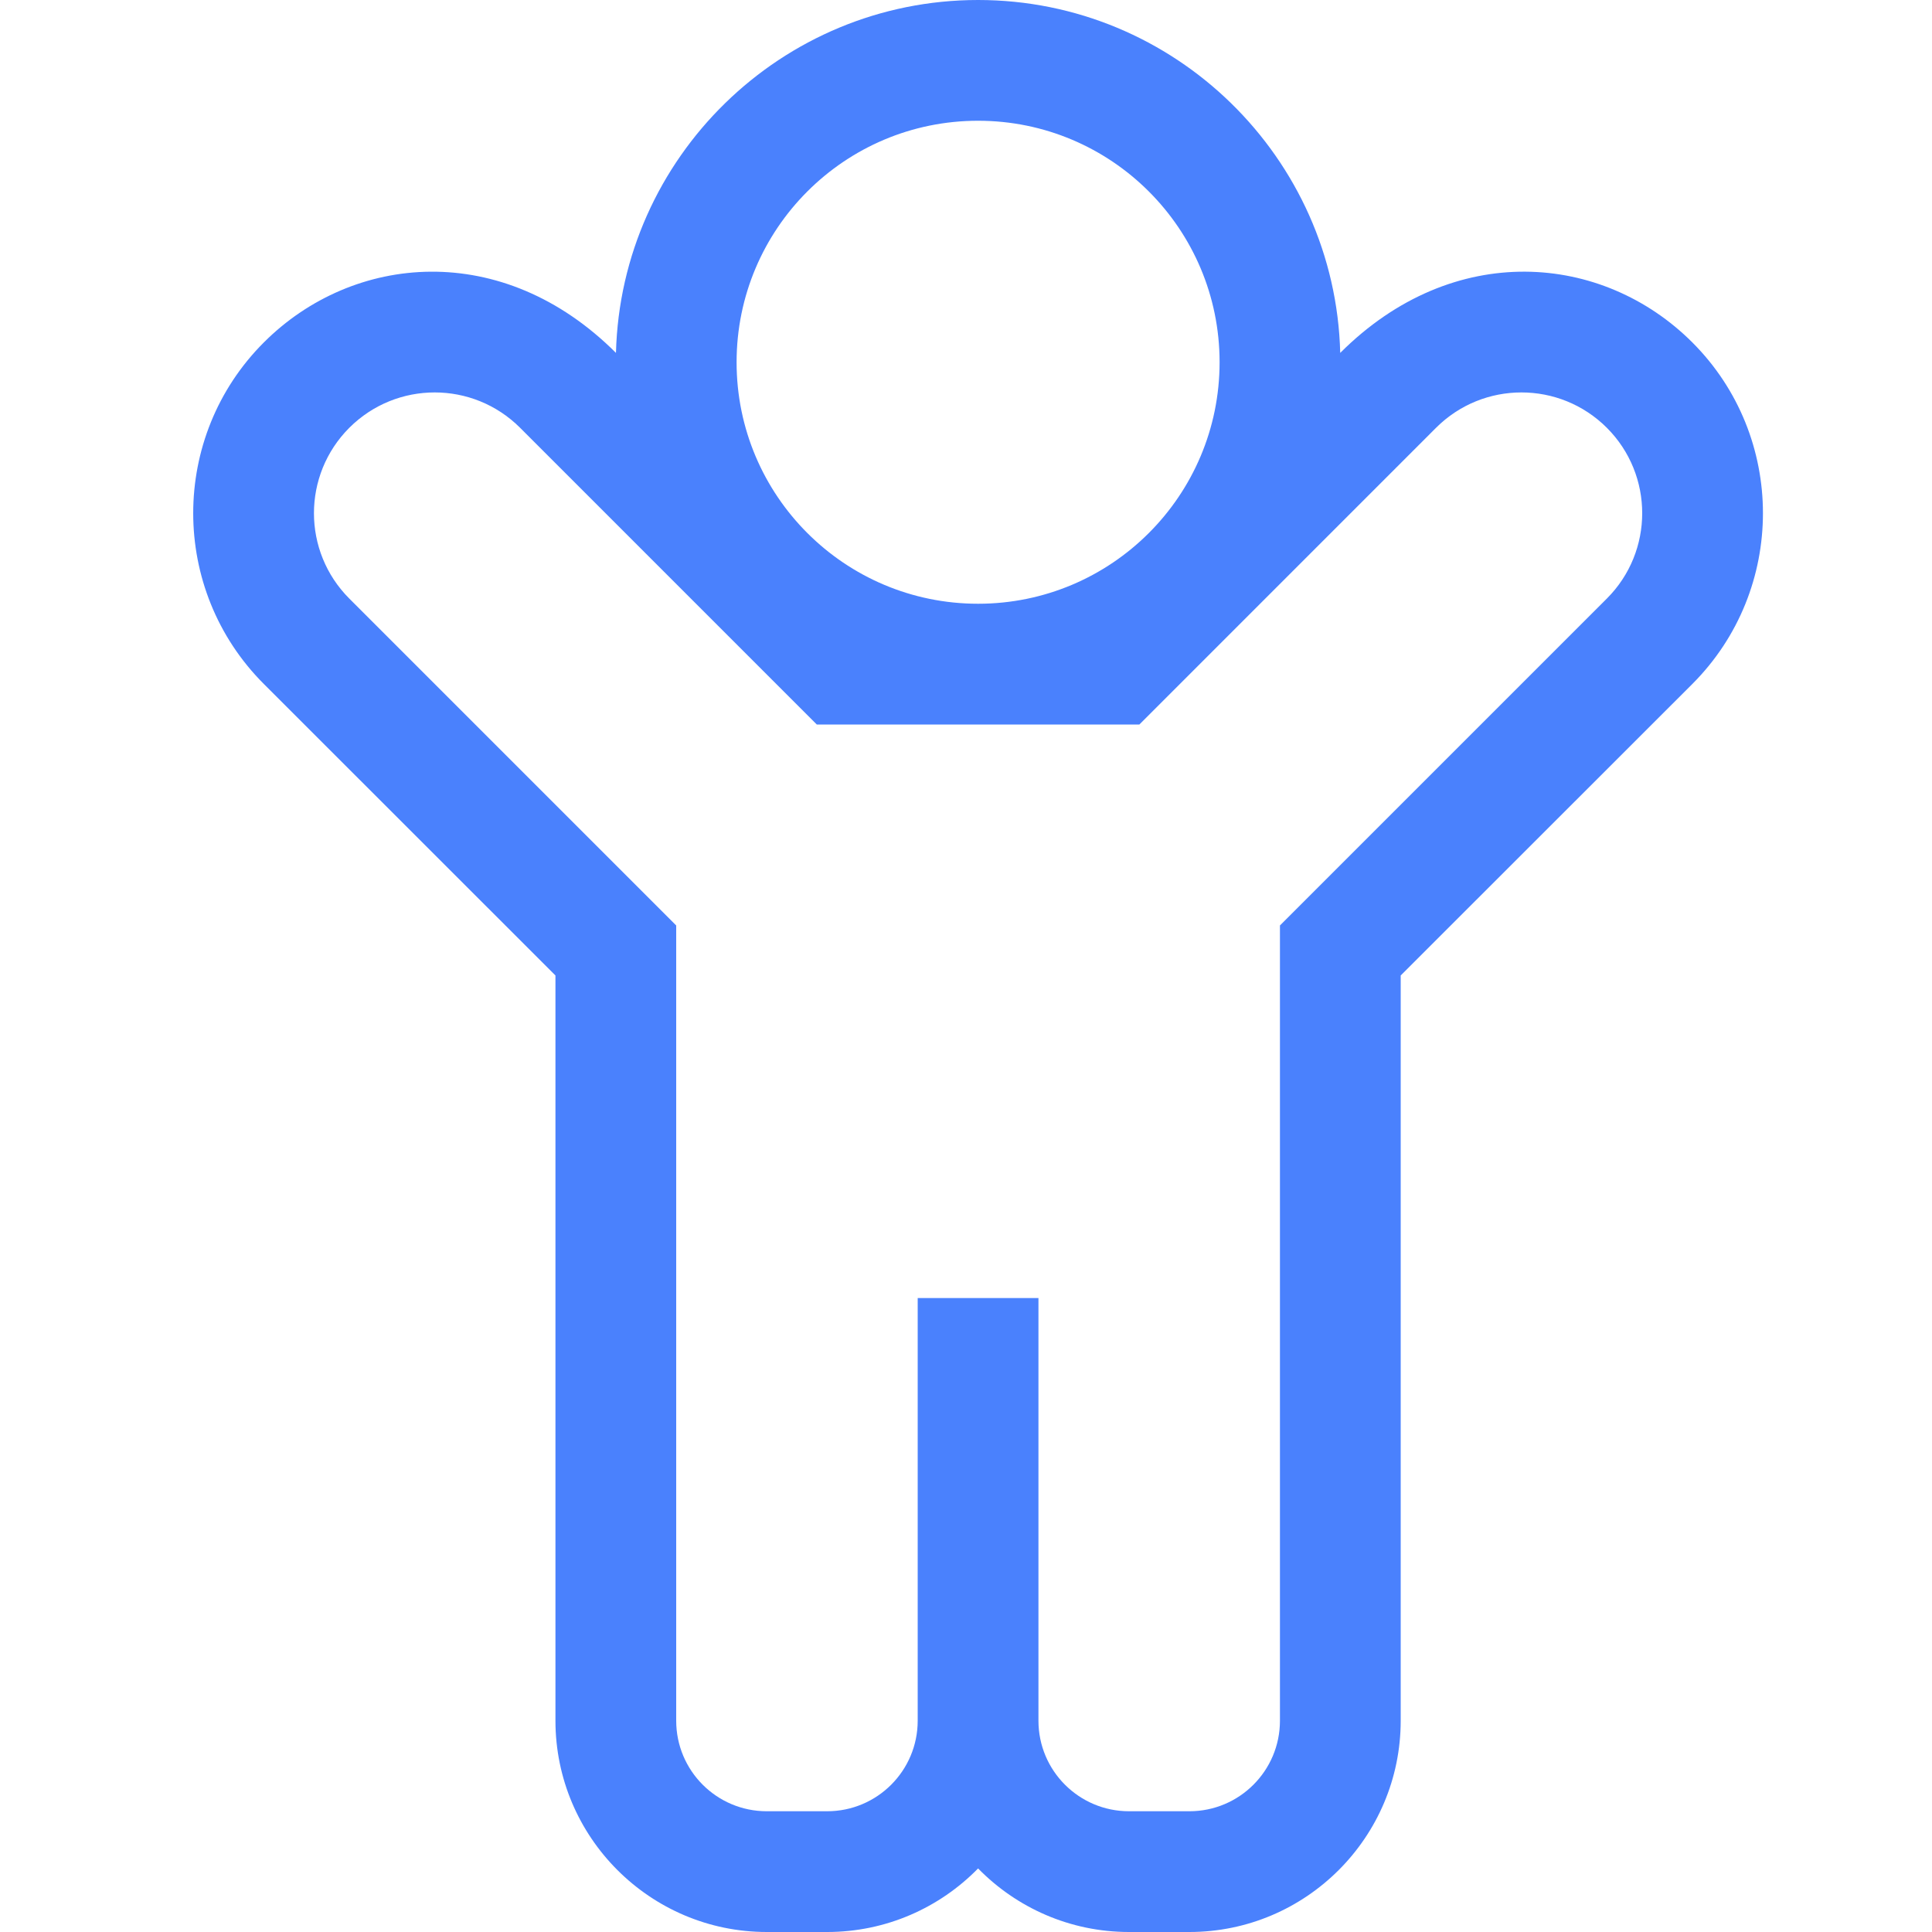 <?xml version="1.0" encoding="UTF-8"?>
<svg width="50px" height="50px" viewBox="0 0 50 50" version="1.1" xmlns="http://www.w3.org/2000/svg" xmlns:xlink="http://www.w3.org/1999/xlink">
    <!-- Generator: Sketch 53.2 (72643) - https://sketchapp.com -->
    <title>AT/ICO/FA-Child@2x</title>
    <desc>Created with Sketch.</desc>
    <g id="AT/ICO/FA-Child" stroke="none" stroke-width="1" fill="none" fill-rule="evenodd">
        <path d="M43.798,8.862 C41.482,6.547 37.613,6.204 34.685,9.133 C34.556,4.075 30.401,0 25.313,0 C20.224,0 16.07,4.075 15.941,9.133 C13.002,6.195 9.133,6.557 6.828,8.862 C4.391,11.299 4.391,15.264 6.828,17.701 L14.375,25.245 L14.375,44.531 C14.375,47.547 16.828,50 19.844,50 L21.406,50 C22.935,50 24.319,49.37 25.313,48.355 C26.306,49.37 27.69,50 29.219,50 L30.781,50 C33.797,50 36.25,47.547 36.25,44.531 L36.25,25.245 L43.798,17.701 C46.234,15.264 46.234,11.299 43.798,8.862 Z M25.313,3.125 C28.764,3.125 31.563,5.923 31.563,9.375 C31.563,12.827 28.764,15.625 25.313,15.625 C21.861,15.625 19.063,12.827 19.063,9.375 C19.063,5.923 21.861,3.125 25.313,3.125 Z M41.585,15.491 L33.125,23.951 L33.125,44.531 C33.125,45.826 32.076,46.875 30.781,46.875 L29.219,46.875 C27.924,46.875 26.875,45.826 26.875,44.531 L26.875,33.594 L23.75,33.594 L23.75,44.531 C23.75,45.826 22.701,46.875 21.406,46.875 L19.844,46.875 C18.549,46.875 17.5,45.826 17.5,44.531 L17.5,23.951 L9.04,15.491 C7.82,14.271 7.82,12.292 9.04,11.071 C10.261,9.851 12.239,9.851 13.46,11.071 L21.138,18.75 L29.487,18.75 L37.165,11.071 C38.386,9.851 40.364,9.851 41.585,11.071 C42.805,12.292 42.805,14.271 41.585,15.491 L41.585,15.491 Z" id="Shape" fill="#4A81FD" fill-rule="nonzero"></path>
    </g>
</svg>